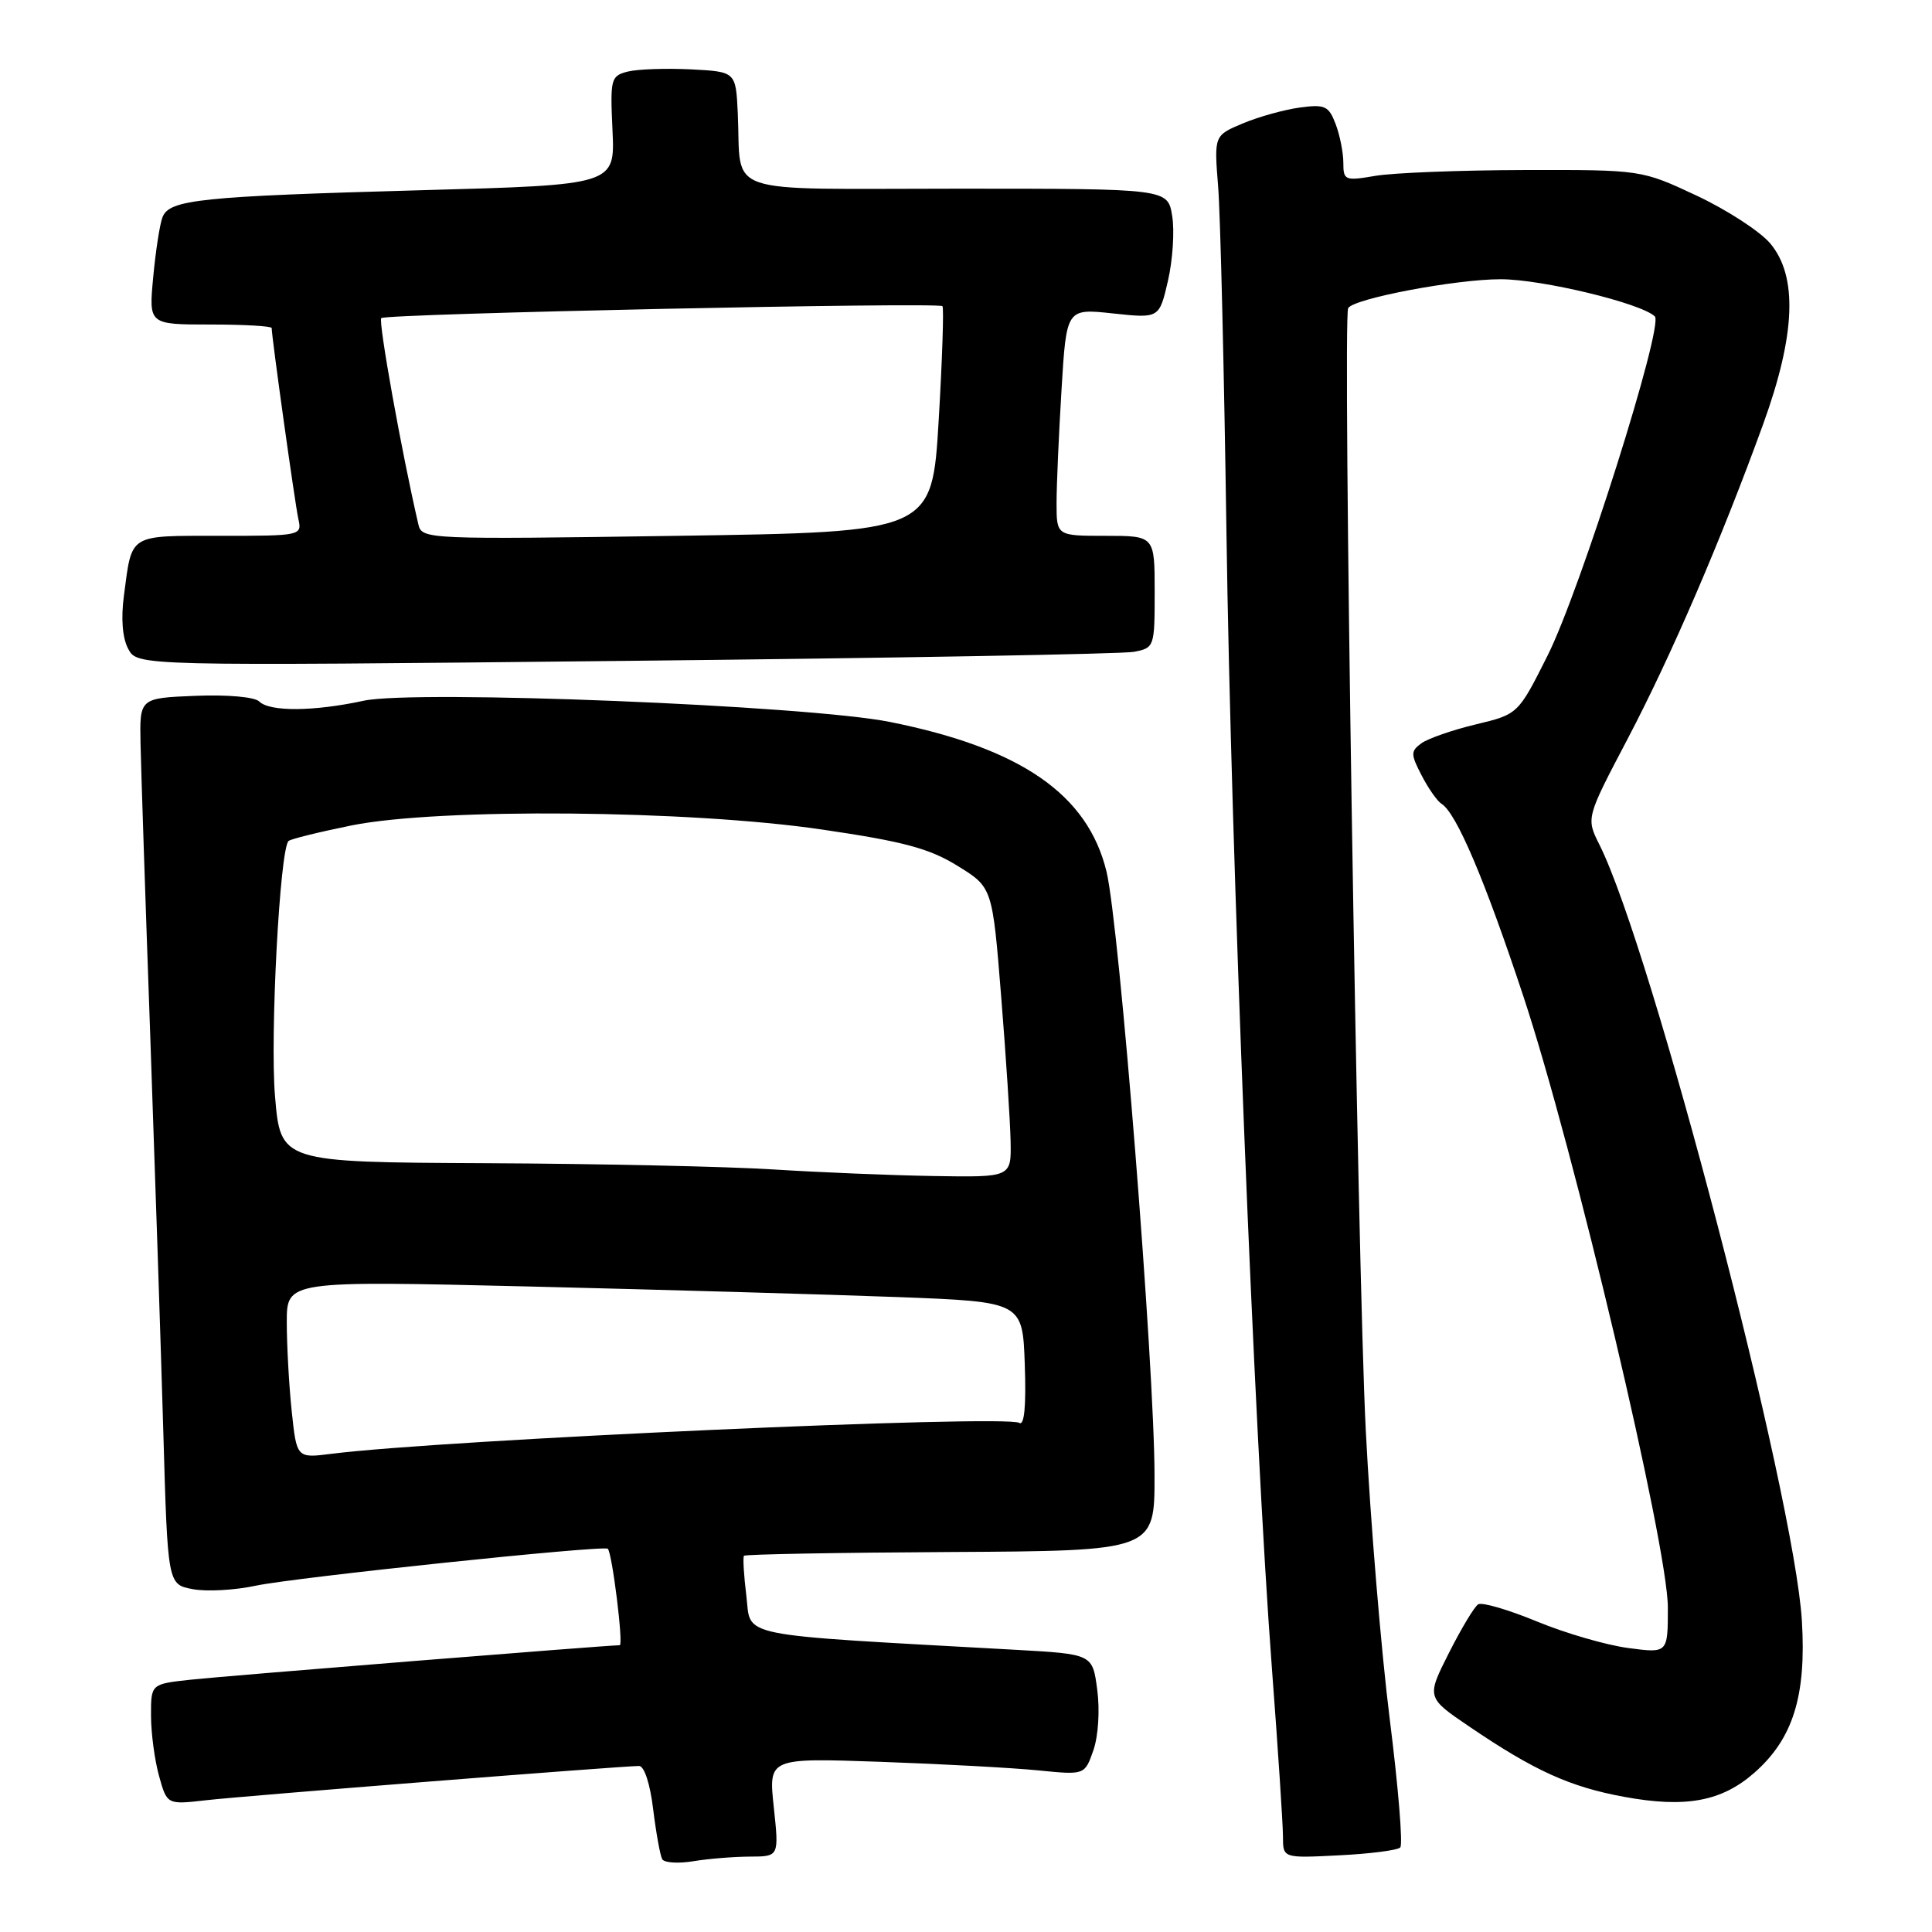 <?xml version="1.0" encoding="UTF-8" standalone="no"?>
<!DOCTYPE svg PUBLIC "-//W3C//DTD SVG 1.1//EN" "http://www.w3.org/Graphics/SVG/1.1/DTD/svg11.dtd" >
<svg xmlns="http://www.w3.org/2000/svg" xmlns:xlink="http://www.w3.org/1999/xlink" version="1.1" viewBox="0 0 256 256">
 <g >
 <path fill="currentColor"
d=" M 99.37 246.01 C 103.23 246.00 103.23 246.00 102.53 239.46 C 101.83 232.93 101.83 232.93 116.67 233.45 C 124.82 233.74 134.25 234.25 137.62 234.59 C 143.73 235.20 143.73 235.20 144.88 231.92 C 145.53 230.04 145.75 226.62 145.39 223.91 C 144.77 219.18 144.77 219.18 134.63 218.61 C 97.00 216.52 99.56 217.03 98.90 211.50 C 98.56 208.75 98.42 206.34 98.58 206.15 C 98.74 205.95 111.05 205.73 125.94 205.65 C 153.00 205.50 153.00 205.50 152.98 195.50 C 152.97 180.96 148.32 122.53 146.62 115.50 C 144.14 105.26 135.29 99.14 117.91 95.66 C 106.98 93.47 54.99 91.38 48.20 92.85 C 41.60 94.28 35.73 94.33 34.35 92.95 C 33.75 92.35 30.14 92.03 25.90 92.20 C 18.50 92.50 18.50 92.50 18.62 98.50 C 18.69 101.80 19.26 119.12 19.90 137.00 C 20.53 154.88 21.32 178.60 21.64 189.73 C 22.22 209.95 22.22 209.95 25.54 210.57 C 27.36 210.92 31.13 210.71 33.91 210.11 C 39.02 209.02 80.06 204.71 80.54 205.22 C 81.13 205.85 82.63 218.00 82.12 218.00 C 80.50 218.00 29.71 222.08 25.25 222.57 C 20.00 223.14 20.00 223.14 20.01 227.32 C 20.01 229.62 20.49 233.22 21.07 235.31 C 22.13 239.13 22.13 239.13 27.31 238.54 C 32.36 237.96 82.33 234.01 84.68 234.00 C 85.37 234.00 86.15 236.39 86.55 239.75 C 86.94 242.91 87.48 245.89 87.75 246.36 C 88.03 246.83 89.88 246.95 91.88 246.62 C 93.87 246.29 97.24 246.02 99.37 246.01 Z  M 185.54 244.80 C 185.91 244.43 185.28 236.78 184.15 227.81 C 183.02 218.84 181.59 201.60 180.97 189.50 C 179.87 167.71 177.89 42.12 178.64 40.83 C 179.36 39.56 192.89 37.00 198.84 37.00 C 204.28 37.00 217.41 40.16 219.27 41.92 C 220.51 43.08 209.37 78.31 205.06 86.87 C 201.16 94.64 201.16 94.64 195.54 95.99 C 192.45 96.73 189.21 97.86 188.34 98.49 C 186.91 99.54 186.91 99.93 188.38 102.76 C 189.26 104.47 190.45 106.16 191.01 106.51 C 192.98 107.72 196.75 116.60 201.85 132.00 C 208.58 152.31 221.00 204.87 221.00 213.01 C 221.00 219.07 221.00 219.07 215.75 218.37 C 212.86 217.99 207.41 216.41 203.64 214.85 C 199.86 213.29 196.37 212.27 195.87 212.58 C 195.36 212.89 193.62 215.80 191.98 219.04 C 189.01 224.93 189.01 224.93 194.75 228.82 C 203.34 234.65 208.03 236.77 215.20 238.09 C 223.35 239.59 228.12 238.71 232.46 234.90 C 237.58 230.40 239.36 224.74 238.76 214.77 C 237.76 198.18 218.88 125.79 211.94 111.94 C 210.16 108.39 210.16 108.39 215.65 97.94 C 221.45 86.90 228.04 71.59 233.63 56.20 C 237.93 44.34 238.23 36.61 234.56 32.25 C 233.22 30.66 228.83 27.81 224.81 25.92 C 217.50 22.50 217.50 22.50 202.00 22.53 C 193.47 22.55 184.59 22.90 182.25 23.30 C 178.21 23.99 178.00 23.90 178.00 21.58 C 178.00 20.23 177.54 17.92 176.98 16.44 C 176.06 14.03 175.56 13.80 172.23 14.25 C 170.18 14.53 166.78 15.47 164.69 16.35 C 160.87 17.95 160.87 17.95 161.41 24.73 C 161.71 28.45 162.20 49.05 162.51 70.50 C 163.11 113.04 166.19 190.09 168.53 221.00 C 169.34 231.72 170.00 241.79 170.00 243.36 C 170.00 246.22 170.00 246.22 177.43 245.84 C 181.52 245.64 185.17 245.17 185.54 244.80 Z  M 150.25 86.37 C 152.96 85.85 153.00 85.72 153.00 78.42 C 153.00 71.00 153.00 71.00 146.50 71.00 C 140.00 71.00 140.00 71.00 140.00 66.66 C 140.00 64.27 140.30 57.49 140.66 51.59 C 141.31 40.87 141.31 40.87 147.46 41.53 C 153.61 42.19 153.61 42.19 154.76 37.21 C 155.39 34.47 155.65 30.60 155.32 28.62 C 154.74 25.00 154.74 25.00 126.89 25.00 C 95.09 25.00 98.28 26.10 97.76 15.00 C 97.50 9.50 97.50 9.50 91.54 9.19 C 88.26 9.03 84.51 9.16 83.20 9.48 C 80.93 10.06 80.84 10.41 81.16 17.29 C 81.49 24.50 81.49 24.50 56.00 25.20 C 26.48 26.02 22.43 26.44 21.53 28.79 C 21.17 29.71 20.62 33.29 20.30 36.74 C 19.71 43.00 19.71 43.00 27.86 43.00 C 32.33 43.00 36.00 43.21 36.00 43.47 C 36.00 44.66 39.09 66.76 39.53 68.75 C 40.03 70.98 39.92 71.00 29.13 71.00 C 16.95 71.00 17.51 70.65 16.43 78.85 C 16.01 81.95 16.22 84.54 16.99 85.98 C 18.20 88.25 18.20 88.25 82.85 87.57 C 118.41 87.20 148.74 86.66 150.25 86.37 Z  M 38.65 186.96 C 38.29 183.52 38.00 178.23 38.00 175.20 C 38.00 169.70 38.00 169.70 70.25 170.47 C 87.99 170.90 109.92 171.53 119.00 171.87 C 135.50 172.50 135.50 172.50 135.79 180.83 C 135.98 186.32 135.73 188.95 135.06 188.54 C 133.25 187.42 58.62 190.77 43.90 192.64 C 39.31 193.22 39.31 193.22 38.65 186.96 Z  M 102.50 154.96 C 96.45 154.57 79.28 154.20 64.34 154.13 C 37.18 154.00 37.18 154.00 36.44 145.25 C 35.77 137.29 37.07 112.59 38.23 111.44 C 38.49 111.18 42.26 110.25 46.60 109.37 C 58.21 107.04 91.34 107.33 108.94 109.92 C 119.73 111.50 123.14 112.42 126.88 114.73 C 131.50 117.58 131.50 117.58 132.66 132.04 C 133.30 139.99 133.86 148.64 133.91 151.25 C 134.00 156.00 134.00 156.00 123.75 155.83 C 118.11 155.74 108.55 155.34 102.50 154.96 Z  M 55.44 69.50 C 53.25 60.10 50.10 42.57 50.52 42.15 C 51.11 41.56 124.28 40.01 124.88 40.57 C 125.08 40.76 124.86 47.58 124.38 55.71 C 123.50 70.50 123.50 70.50 89.71 71.00 C 56.53 71.49 55.90 71.46 55.44 69.50 Z "/>
</g>
</svg>